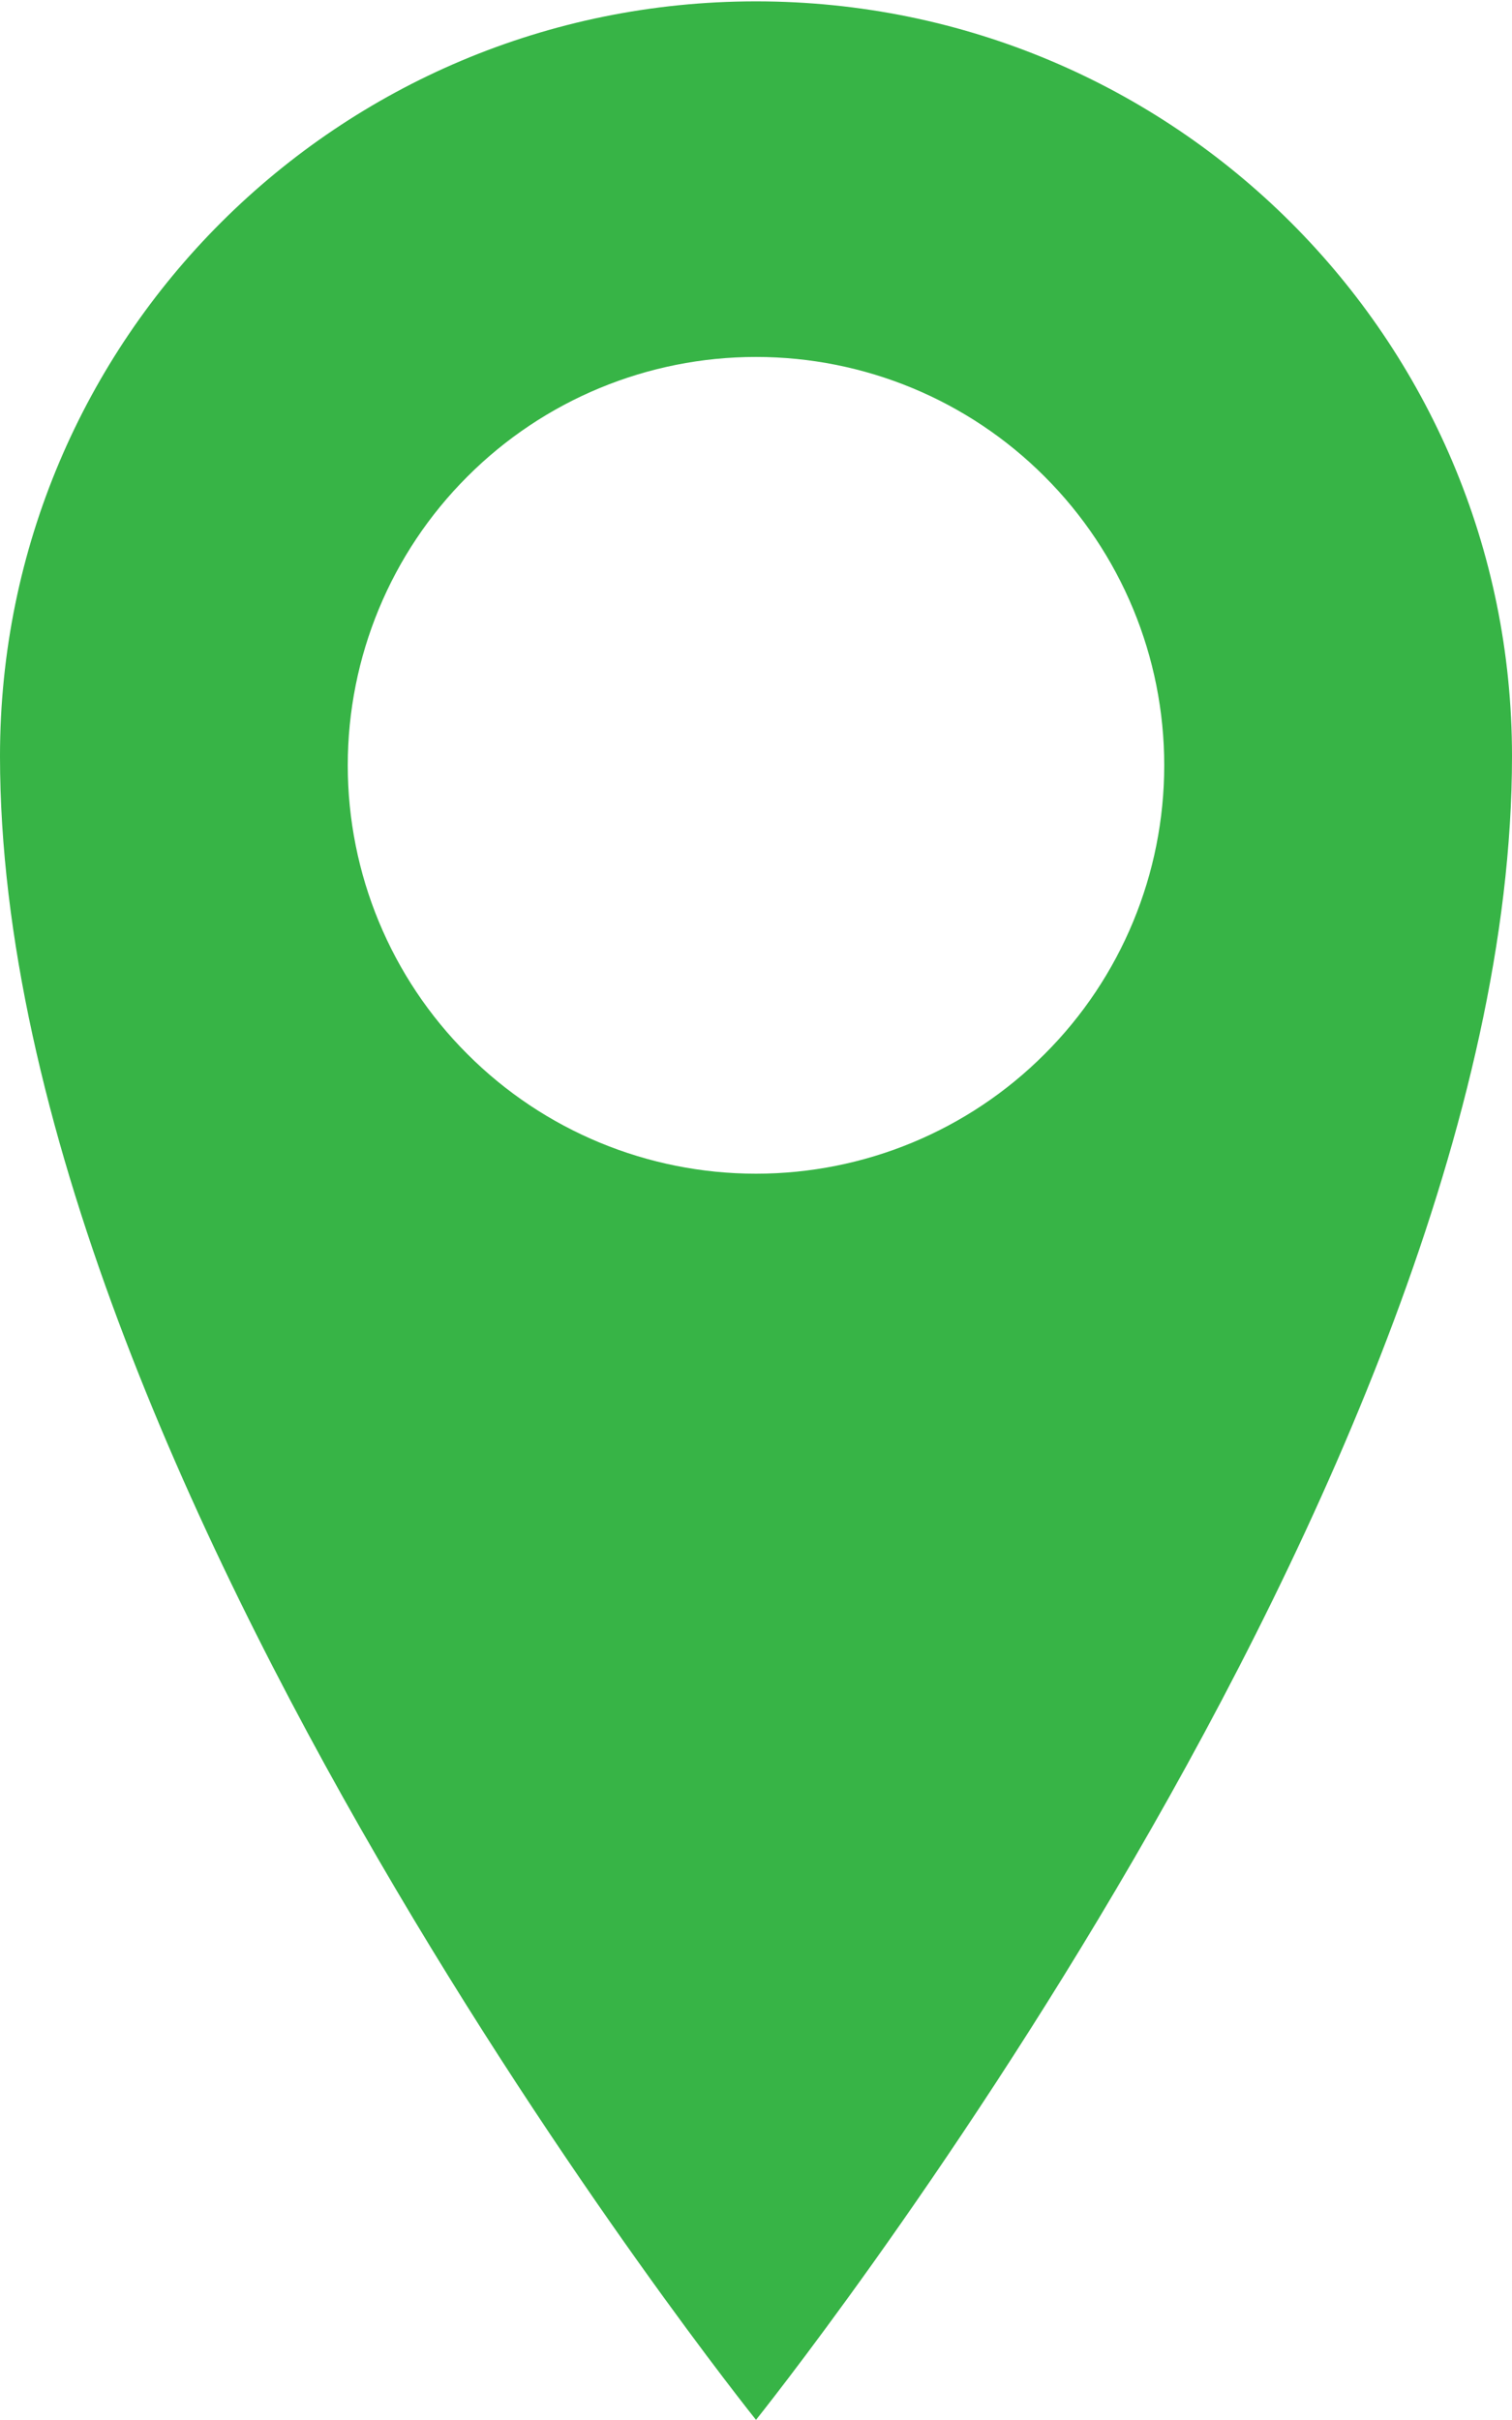 <svg width="10" height="16" viewBox="0 0 10 16" fill="none" xmlns="http://www.w3.org/2000/svg">
<path d="M5 0.009C2.238 0.009 0 2.238 0 4.999C0 9.773 5 15.999 5 15.999C5 15.999 10 9.772 10 4.999C10 2.239 7.762 0.009 5 0.009ZM5 7.76C4.284 7.76 3.597 7.476 3.091 6.969C2.584 6.463 2.3 5.776 2.3 5.06C2.3 4.344 2.584 3.657 3.091 3.151C3.597 2.644 4.284 2.36 5 2.36C5.716 2.36 6.403 2.644 6.909 3.151C7.416 3.657 7.7 4.344 7.7 5.06C7.7 5.776 7.416 6.463 6.909 6.969C6.403 7.476 5.716 7.76 5 7.76Z" fill="#37B446"/>
</svg>
